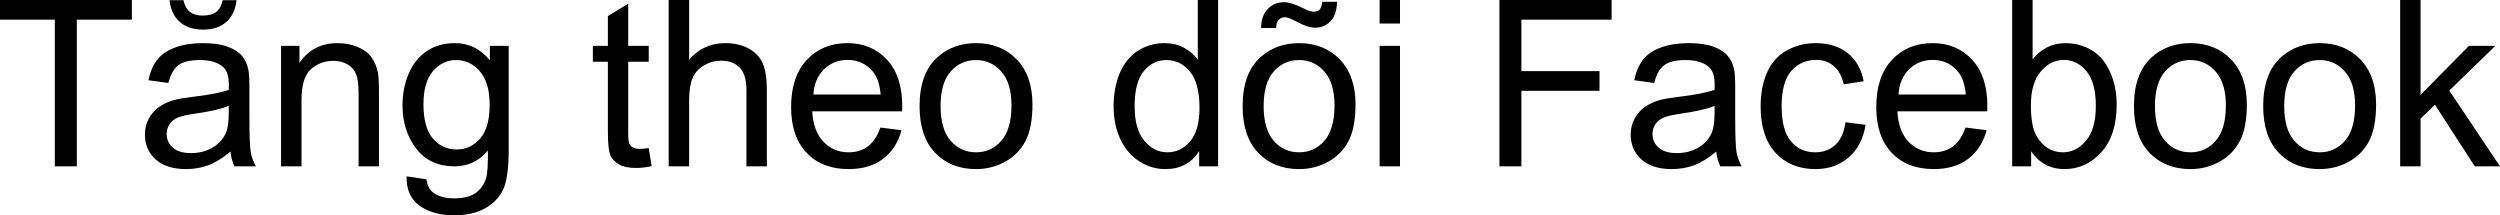 <svg xmlns="http://www.w3.org/2000/svg" viewBox="0 9.47 537.89 46.32" data-asc="0.9052734375"><g fill="#000000"><g fill="#000000" transform="translate(0, 0)"><path d="M11.79 45.26L11.79 13.70L0 13.70L0 9.47L28.37 9.47L28.37 13.70L16.53 13.70L16.53 45.26L11.79 45.26ZM49.58 42.07Q47.14 44.14 44.89 45.00Q42.63 45.85 40.04 45.85Q35.77 45.85 33.47 43.76Q31.18 41.67 31.18 38.43Q31.18 36.52 32.04 34.95Q32.91 33.37 34.31 32.42Q35.72 31.47 37.48 30.98Q38.77 30.64 41.38 30.32Q46.70 29.69 49.22 28.81Q49.24 27.91 49.24 27.66Q49.24 24.98 48.00 23.88Q46.31 22.39 42.99 22.39Q39.89 22.39 38.42 23.47Q36.94 24.56 36.23 27.32L31.93 26.73Q32.52 23.97 33.86 22.28Q35.21 20.58 37.74 19.67Q40.28 18.75 43.63 18.75Q46.95 18.75 49.02 19.53Q51.10 20.31 52.08 21.50Q53.05 22.68 53.44 24.49Q53.66 25.61 53.66 28.54L53.66 34.40Q53.66 40.53 53.94 42.15Q54.22 43.77 55.05 45.26L50.46 45.26Q49.78 43.90 49.58 42.07M49.22 32.25Q46.83 33.23 42.04 33.91Q39.33 34.30 38.21 34.79Q37.08 35.28 36.47 36.22Q35.86 37.16 35.86 38.31Q35.86 40.06 37.19 41.24Q38.53 42.41 41.09 42.41Q43.63 42.41 45.61 41.30Q47.58 40.19 48.51 38.26Q49.22 36.77 49.22 33.86L49.22 32.25M47.90 9.52L50.90 9.52Q50.54 12.57 48.67 14.21Q46.80 15.84 43.70 15.84Q40.58 15.84 38.71 14.22Q36.84 12.60 36.47 9.52L39.48 9.52Q39.82 11.18 40.83 12.00Q41.85 12.82 43.55 12.82Q45.53 12.82 46.55 12.02Q47.56 11.23 47.90 9.52ZM60.47 45.26L60.47 19.34L64.43 19.34L64.43 23.02Q67.29 18.75 72.68 18.75Q75.02 18.75 76.99 19.59Q78.96 20.43 79.93 21.80Q80.91 23.17 81.30 25.05Q81.54 26.27 81.54 29.32L81.54 45.26L77.15 45.26L77.15 29.49Q77.15 26.81 76.64 25.48Q76.12 24.15 74.82 23.35Q73.51 22.56 71.75 22.56Q68.95 22.56 66.91 24.34Q64.87 26.12 64.87 31.10L64.87 45.26L60.47 45.26ZM87.48 47.41L91.75 48.05Q92.02 50.02 93.24 50.93Q94.87 52.15 97.71 52.15Q100.76 52.15 102.42 50.93Q104.08 49.71 104.66 47.51Q105.00 46.17 104.98 41.87Q102.10 45.26 97.80 45.26Q92.46 45.26 89.53 41.41Q86.60 37.55 86.60 32.15Q86.60 28.44 87.94 25.31Q89.28 22.17 91.83 20.46Q94.38 18.75 97.83 18.75Q102.42 18.75 105.40 22.46L105.40 19.34L109.45 19.34L109.45 41.75Q109.45 47.80 108.22 50.33Q106.98 52.86 104.31 54.32Q101.64 55.79 97.73 55.79Q93.09 55.79 90.23 53.70Q87.38 51.61 87.48 47.41M91.11 31.84Q91.11 36.94 93.14 39.28Q95.17 41.63 98.22 41.63Q101.25 41.63 103.30 39.29Q105.35 36.96 105.35 31.98Q105.35 27.22 103.23 24.80Q101.12 22.39 98.14 22.39Q95.21 22.39 93.16 24.77Q91.11 27.15 91.11 31.84ZM139.58 41.33L140.21 45.21Q138.35 45.61 136.89 45.61Q134.50 45.61 133.18 44.85Q131.86 44.09 131.32 42.86Q130.79 41.63 130.79 37.67L130.79 22.75L127.56 22.75L127.56 19.34L130.79 19.34L130.79 12.92L135.16 10.28L135.16 19.34L139.58 19.34L139.58 22.75L135.16 22.75L135.16 37.92Q135.16 39.79 135.39 40.33Q135.62 40.87 136.15 41.19Q136.67 41.50 137.65 41.50Q138.38 41.50 139.58 41.33ZM143.87 45.26L143.87 9.47L148.27 9.47L148.27 22.31Q151.34 18.75 156.03 18.75Q158.91 18.75 161.04 19.89Q163.16 21.02 164.07 23.02Q164.99 25.02 164.99 28.83L164.99 45.26L160.60 45.26L160.60 28.83Q160.60 25.54 159.17 24.04Q157.74 22.53 155.13 22.53Q153.17 22.53 151.45 23.55Q149.73 24.56 149.00 26.29Q148.27 28.03 148.27 31.08L148.27 45.26L143.87 45.26ZM189.43 36.91L193.97 37.48Q192.90 41.46 189.99 43.65Q187.08 45.85 182.57 45.85Q176.88 45.85 173.55 42.35Q170.21 38.84 170.21 32.52Q170.21 25.98 173.58 22.36Q176.95 18.75 182.32 18.75Q187.52 18.75 190.82 22.29Q194.12 25.83 194.12 32.25Q194.12 32.64 194.09 33.42L174.76 33.42Q175 37.70 177.17 39.97Q179.35 42.24 182.59 42.24Q185.01 42.24 186.72 40.97Q188.43 39.70 189.43 36.91M175 29.81L189.48 29.81Q189.18 26.54 187.82 24.90Q185.72 22.36 182.37 22.36Q179.35 22.36 177.28 24.39Q175.22 26.42 175 29.81ZM197.85 32.30Q197.85 25.10 201.86 21.63Q205.20 18.75 210.01 18.75Q215.36 18.75 218.75 22.25Q222.14 25.76 222.14 31.93Q222.14 36.94 220.64 39.81Q219.14 42.68 216.27 44.26Q213.40 45.85 210.01 45.85Q204.57 45.85 201.21 42.36Q197.85 38.87 197.85 32.30M202.37 32.30Q202.37 37.28 204.54 39.76Q206.71 42.24 210.01 42.24Q213.28 42.24 215.45 39.75Q217.63 37.26 217.63 32.15Q217.63 27.34 215.44 24.87Q213.26 22.39 210.01 22.39Q206.71 22.39 204.54 24.85Q202.37 27.32 202.37 32.30ZM258.01 45.26L258.01 41.99Q255.54 45.85 250.76 45.85Q247.66 45.85 245.06 44.14Q242.46 42.43 241.03 39.37Q239.60 36.30 239.60 32.32Q239.60 28.44 240.89 25.28Q242.19 22.12 244.78 20.43Q247.36 18.75 250.56 18.75Q252.91 18.75 254.74 19.74Q256.57 20.73 257.71 22.31L257.71 9.47L262.08 9.47L262.08 45.26L258.01 45.26M244.12 32.32Q244.12 37.30 246.22 39.77Q248.32 42.24 251.17 42.24Q254.05 42.24 256.07 39.88Q258.08 37.52 258.08 32.69Q258.08 27.37 256.03 24.88Q253.98 22.39 250.98 22.39Q248.05 22.39 246.08 24.78Q244.12 27.17 244.12 32.32ZM267.36 32.30Q267.36 25.10 271.36 21.63Q274.71 18.75 279.52 18.75Q284.86 18.75 288.26 22.25Q291.65 25.76 291.65 31.93Q291.65 36.94 290.15 39.81Q288.65 42.68 285.78 44.26Q282.91 45.85 279.52 45.85Q274.07 45.85 270.72 42.36Q267.36 38.87 267.36 32.30M271.88 32.30Q271.88 37.28 274.05 39.76Q276.22 42.24 279.52 42.24Q282.79 42.24 284.96 39.75Q287.13 37.26 287.13 32.15Q287.13 27.34 284.95 24.87Q282.76 22.39 279.52 22.39Q276.22 22.39 274.05 24.85Q271.88 27.32 271.88 32.30M271.34 15.50Q271.31 12.96 272.73 11.45Q274.12 9.94 276.29 9.94Q277.81 9.94 280.42 11.25Q281.86 11.99 282.71 11.99Q283.50 11.99 283.91 11.56Q284.33 11.13 284.50 9.86L287.67 9.86Q287.60 12.65 286.27 14.04Q284.94 15.43 282.89 15.43Q281.35 15.43 278.83 14.06Q277.20 13.18 276.44 13.18Q275.61 13.18 275.10 13.77Q274.56 14.36 274.58 15.50L271.34 15.50ZM296.83 14.53L296.83 9.47L301.22 9.47L301.22 14.53L296.83 14.53M296.83 45.26L296.83 19.34L301.22 19.34L301.22 45.26L296.83 45.26ZM322.61 45.26L322.61 9.47L346.75 9.47L346.75 13.70L327.34 13.70L327.34 24.78L344.14 24.78L344.14 29.00L327.34 29.00L327.34 45.26L322.61 45.26ZM369.26 42.07Q366.82 44.14 364.56 45.00Q362.30 45.85 359.72 45.85Q355.44 45.85 353.15 43.76Q350.85 41.67 350.85 38.43Q350.85 36.52 351.72 34.95Q352.59 33.37 353.99 32.42Q355.40 31.47 357.15 30.98Q358.45 30.64 361.06 30.32Q366.38 29.69 368.90 28.81Q368.92 27.91 368.92 27.66Q368.92 24.98 367.68 23.88Q365.99 22.39 362.67 22.39Q359.57 22.39 358.09 23.47Q356.62 24.56 355.91 27.32L351.61 26.73Q352.20 23.97 353.54 22.28Q354.88 20.58 357.42 19.67Q359.96 18.75 363.31 18.75Q366.63 18.75 368.70 19.53Q370.78 20.31 371.75 21.50Q372.73 22.68 373.12 24.49Q373.34 25.61 373.34 28.54L373.34 34.40Q373.34 40.53 373.62 42.15Q373.90 43.77 374.73 45.26L370.14 45.26Q369.46 43.90 369.26 42.07M368.90 32.25Q366.50 33.23 361.72 33.91Q359.01 34.30 357.89 34.79Q356.76 35.28 356.15 36.22Q355.54 37.16 355.54 38.31Q355.54 40.06 356.87 41.24Q358.20 42.41 360.77 42.41Q363.31 42.41 365.28 41.30Q367.26 40.19 368.19 38.26Q368.90 36.77 368.90 33.86L368.90 32.25ZM397.07 35.77L401.39 36.33Q400.68 40.80 397.77 43.32Q394.85 45.85 390.60 45.85Q385.28 45.85 382.04 42.37Q378.81 38.89 378.81 32.40Q378.81 28.20 380.20 25.05Q381.59 21.90 384.44 20.32Q387.28 18.75 390.63 18.75Q394.85 18.75 397.53 20.89Q400.22 23.02 400.98 26.95L396.70 27.61Q396.09 25 394.54 23.68Q392.99 22.36 390.80 22.36Q387.48 22.36 385.40 24.74Q383.33 27.12 383.33 32.28Q383.33 37.50 385.33 39.87Q387.33 42.24 390.55 42.24Q393.14 42.24 394.87 40.65Q396.61 39.06 397.07 35.77ZM422.90 36.91L427.44 37.48Q426.37 41.46 423.46 43.65Q420.56 45.85 416.04 45.85Q410.35 45.85 407.02 42.35Q403.69 38.84 403.69 32.52Q403.69 25.98 407.06 22.36Q410.42 18.75 415.80 18.75Q421.00 18.75 424.29 22.29Q427.59 25.83 427.59 32.25Q427.59 32.64 427.56 33.42L408.23 33.42Q408.47 37.70 410.64 39.97Q412.82 42.24 416.06 42.24Q418.48 42.24 420.19 40.97Q421.90 39.70 422.90 36.91M408.47 29.81L422.95 29.81Q422.66 26.54 421.29 24.90Q419.19 22.36 415.84 22.36Q412.82 22.36 410.75 24.39Q408.69 26.42 408.47 29.81ZM437.01 45.26L432.93 45.26L432.93 9.47L437.33 9.47L437.33 22.24Q440.11 18.75 444.43 18.75Q446.83 18.75 448.96 19.71Q451.10 20.68 452.48 22.42Q453.86 24.17 454.64 26.64Q455.42 29.10 455.42 31.91Q455.42 38.57 452.12 42.21Q448.83 45.85 444.21 45.85Q439.62 45.85 437.01 42.02L437.01 45.26M436.96 32.10Q436.96 36.77 438.23 38.84Q440.31 42.24 443.85 42.24Q446.73 42.24 448.83 39.73Q450.93 37.23 450.93 32.28Q450.93 27.20 448.91 24.78Q446.90 22.36 444.04 22.36Q441.16 22.36 439.06 24.87Q436.96 27.37 436.96 32.10ZM459.13 32.30Q459.13 25.10 463.13 21.63Q466.48 18.75 471.29 18.75Q476.64 18.75 480.03 22.25Q483.42 25.76 483.42 31.93Q483.42 36.94 481.92 39.81Q480.42 42.68 477.55 44.26Q474.68 45.85 471.29 45.85Q465.84 45.85 462.49 42.36Q459.13 38.87 459.13 32.30M463.65 32.30Q463.65 37.28 465.82 39.76Q467.99 42.24 471.29 42.24Q474.56 42.24 476.73 39.75Q478.91 37.26 478.91 32.15Q478.91 27.34 476.72 24.87Q474.54 22.39 471.29 22.39Q467.99 22.39 465.82 24.85Q463.65 27.32 463.65 32.30ZM486.94 32.30Q486.94 25.10 490.94 21.63Q494.29 18.75 499.10 18.75Q504.44 18.75 507.84 22.25Q511.23 25.76 511.23 31.93Q511.23 36.94 509.73 39.81Q508.23 42.68 505.36 44.26Q502.49 45.85 499.10 45.85Q493.65 45.85 490.30 42.36Q486.94 38.87 486.94 32.30M491.46 32.30Q491.46 37.28 493.63 39.76Q495.80 42.24 499.10 42.24Q502.37 42.24 504.54 39.75Q506.71 37.26 506.71 32.15Q506.71 27.34 504.53 24.87Q502.34 22.39 499.10 22.39Q495.80 22.39 493.63 24.85Q491.46 27.32 491.46 32.30ZM516.41 45.26L516.41 9.47L520.80 9.47L520.80 29.88L531.20 19.34L536.89 19.34L526.98 28.96L537.89 45.26L532.47 45.26L523.90 32.01L520.80 34.99L520.80 45.26L516.41 45.26Z"/></g></g></svg>